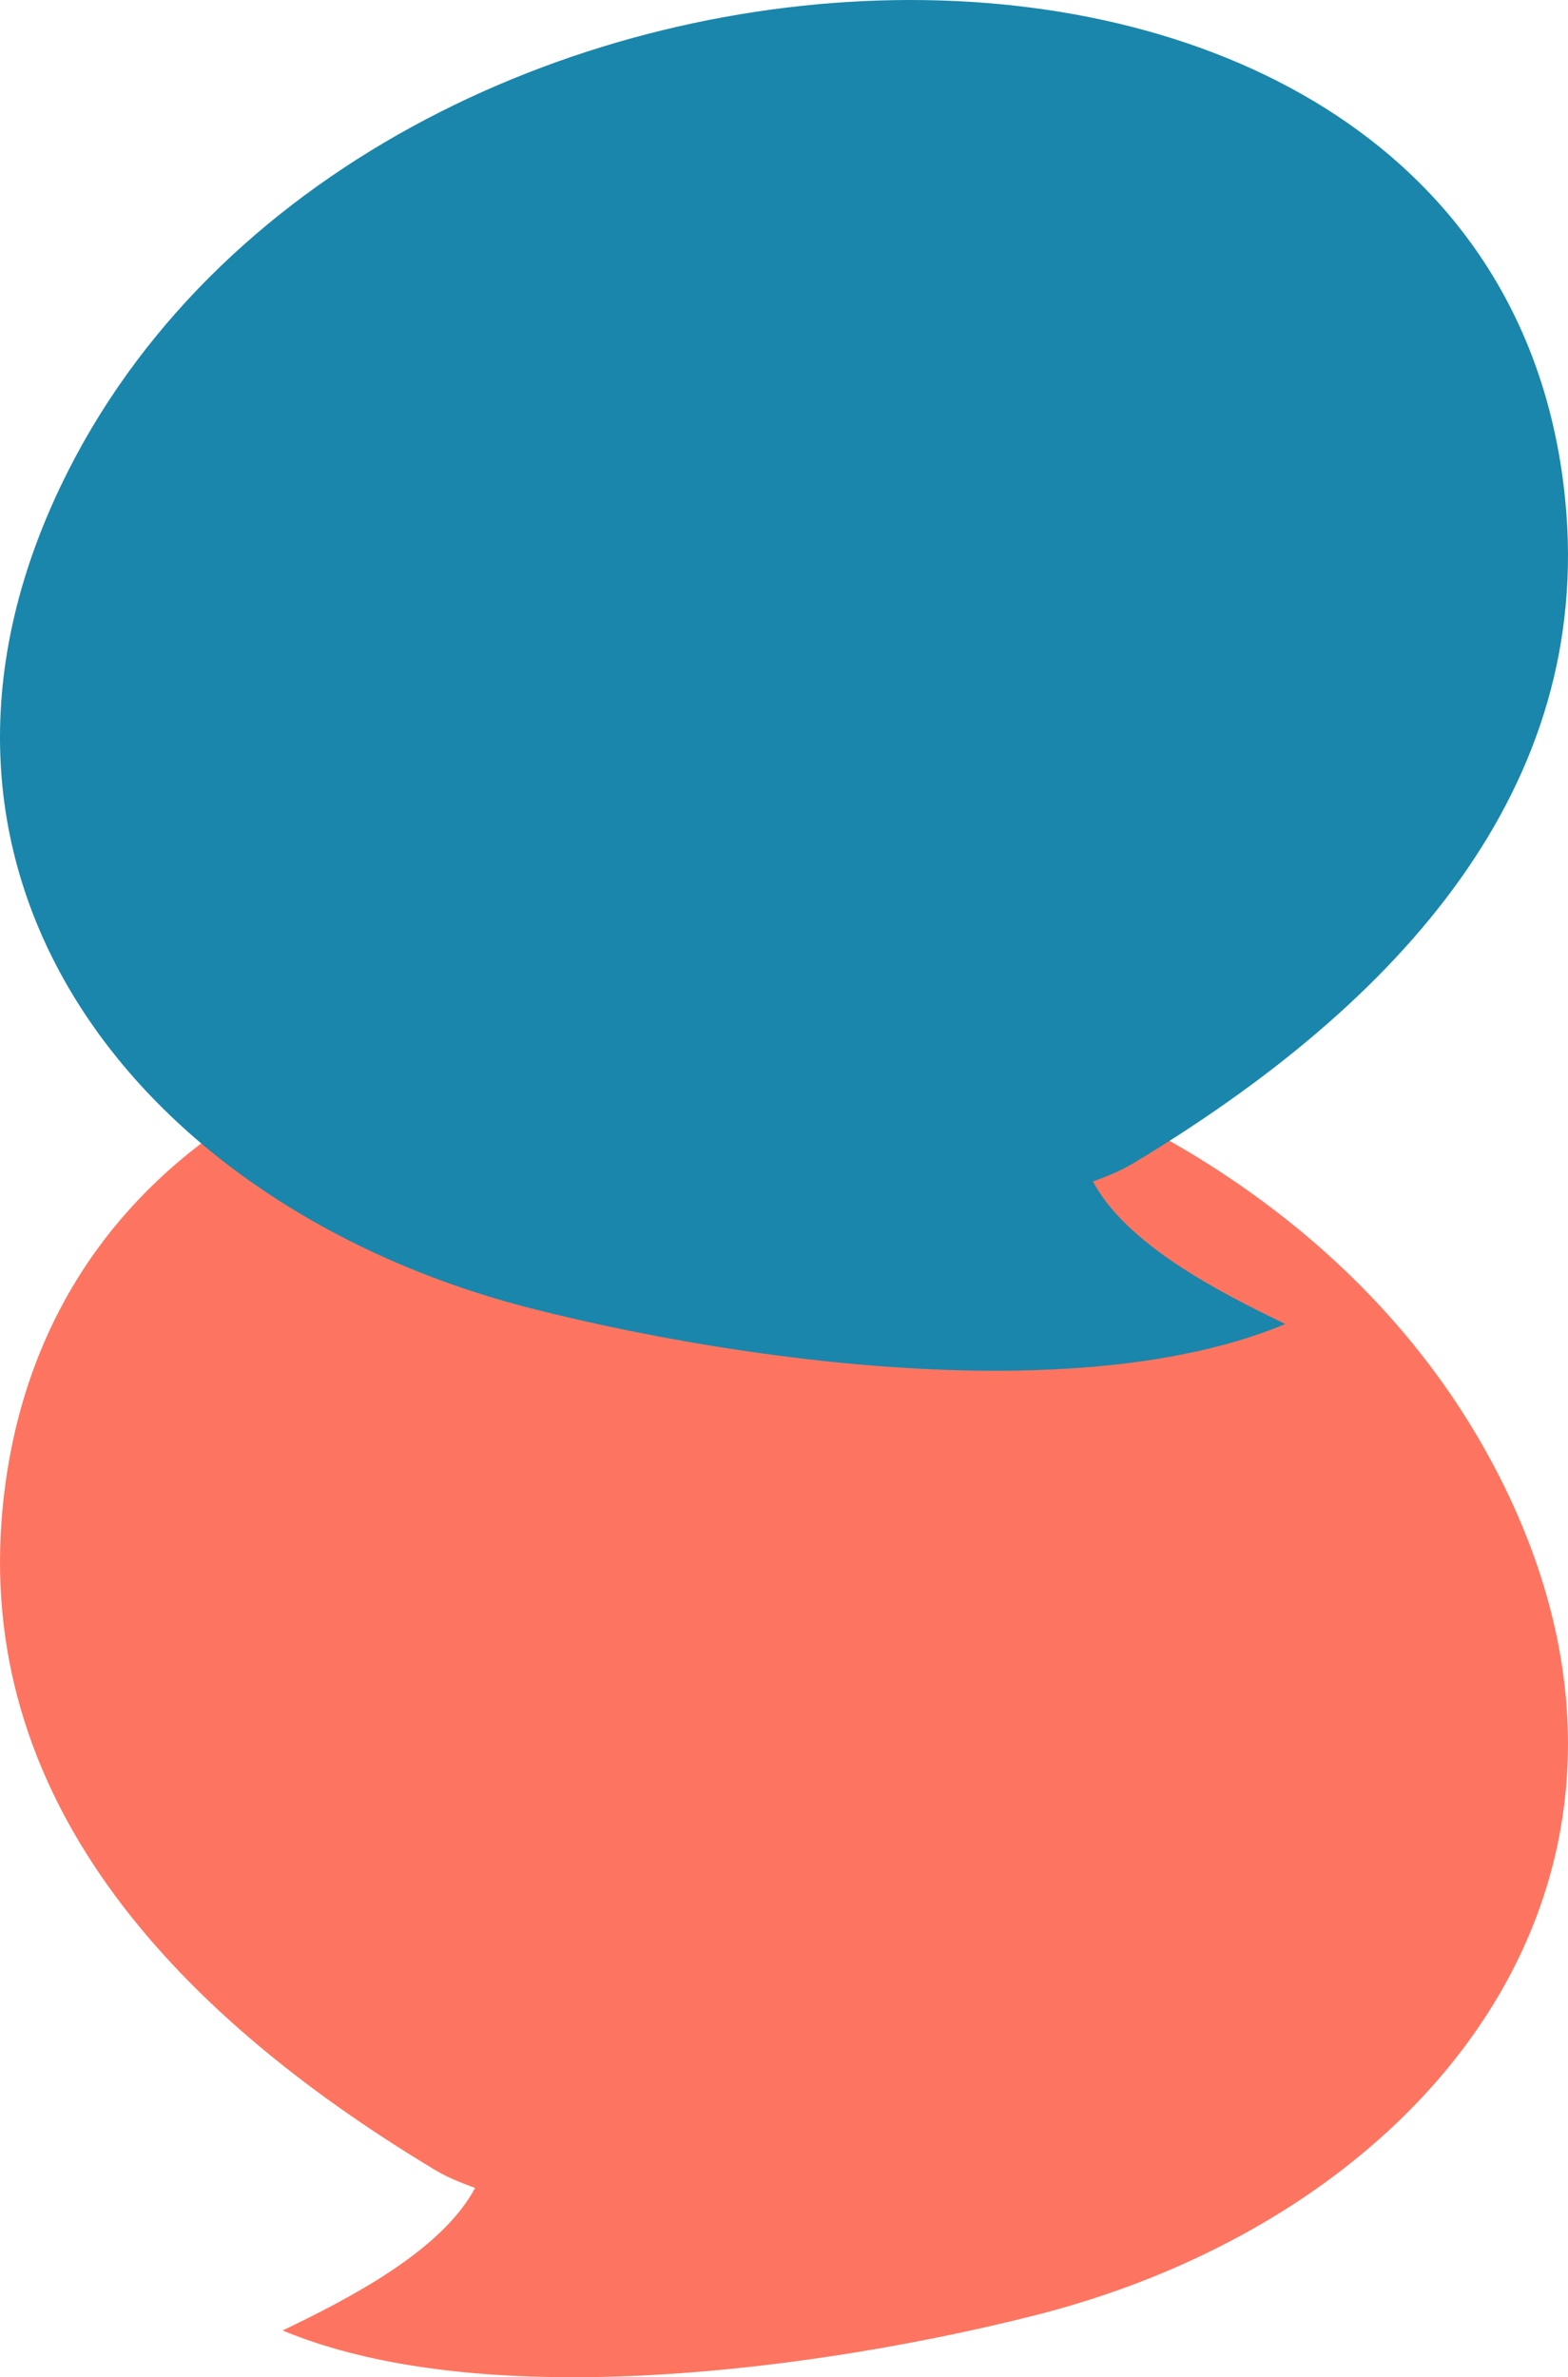 <svg xmlns="http://www.w3.org/2000/svg" viewBox="0 0 254 385"><g fill="none" fill-rule="evenodd"><path d="M92.756 385c27.173 0 55.846-5.173 75.091-10.074 64.341-16.385 107.625-71.69 75.037-135.807C217.538 189.252 159.521 163 106.537 163 53.644 163 5.77 189.166.434 244.12c-4.495 46.3 26.427 81.128 70.149 107.377 1.977 1.187 4.234 2.056 6.375 2.85-5.423 10.157-20.192 17.8-31.169 23.082C59.01 382.935 75.582 385 92.756 385" fill="#FD7560"/><path d="M86.153 211.926C21.812 195.54-21.472 140.236 11.116 76.119 36.462 26.252 94.479 0 147.463 0c52.893 0 100.768 26.166 106.103 81.12 4.495 46.3-26.427 81.128-70.149 107.377-1.977 1.187-4.234 2.056-6.375 2.85 5.423 10.157 20.192 17.8 31.169 23.082-13.221 5.506-29.793 7.571-46.967 7.571-27.173 0-55.846-5.173-75.091-10.074z" fill="#1A86AB" style="mix-blend-mode:darken"/></g></svg>